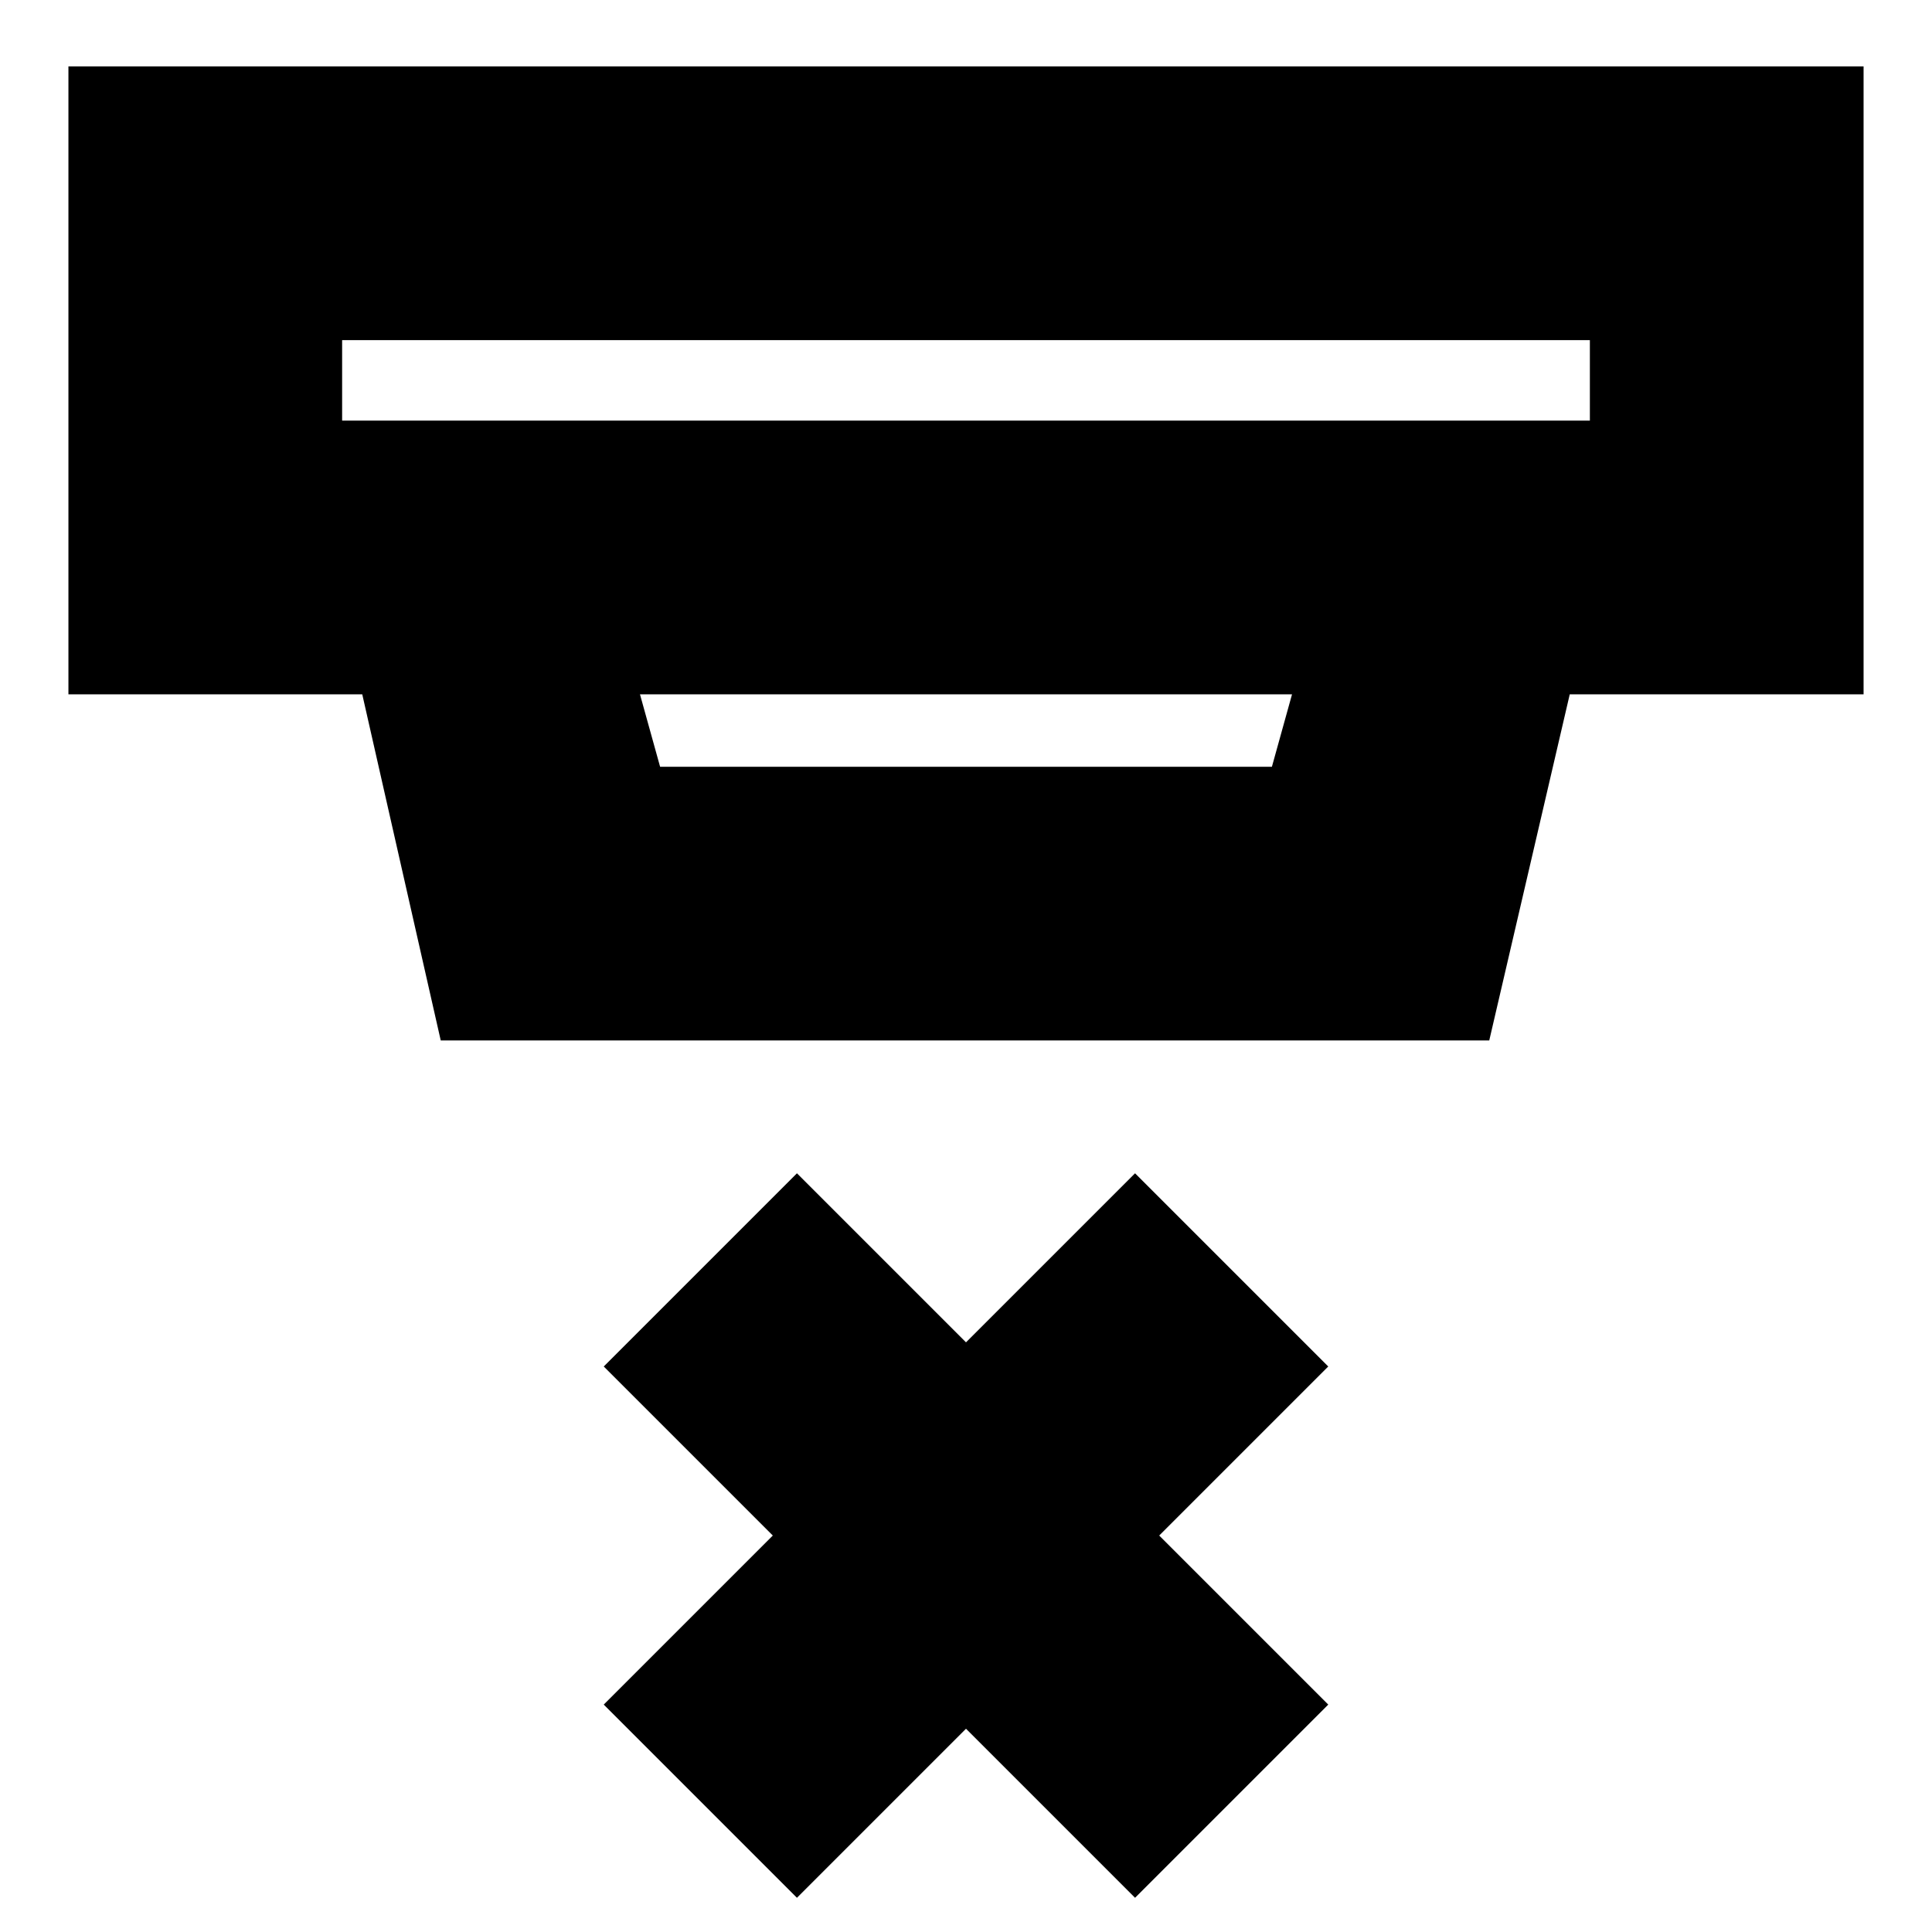 <svg xmlns="http://www.w3.org/2000/svg" height="24" viewBox="0 -960 960 960" width="24"><path d="m396-17-96-96 84-84-84-84 96-96 84 84 84-84 96 96-84 84 84 84-96 96-84-84-84 84ZM170-791v40h620v-40H170Zm148 176 10 36h304l10-36H318Zm-99 172-39-172H34v-312h892v312H780l-40 172H219Zm-49-348v40-40Z"/></svg>